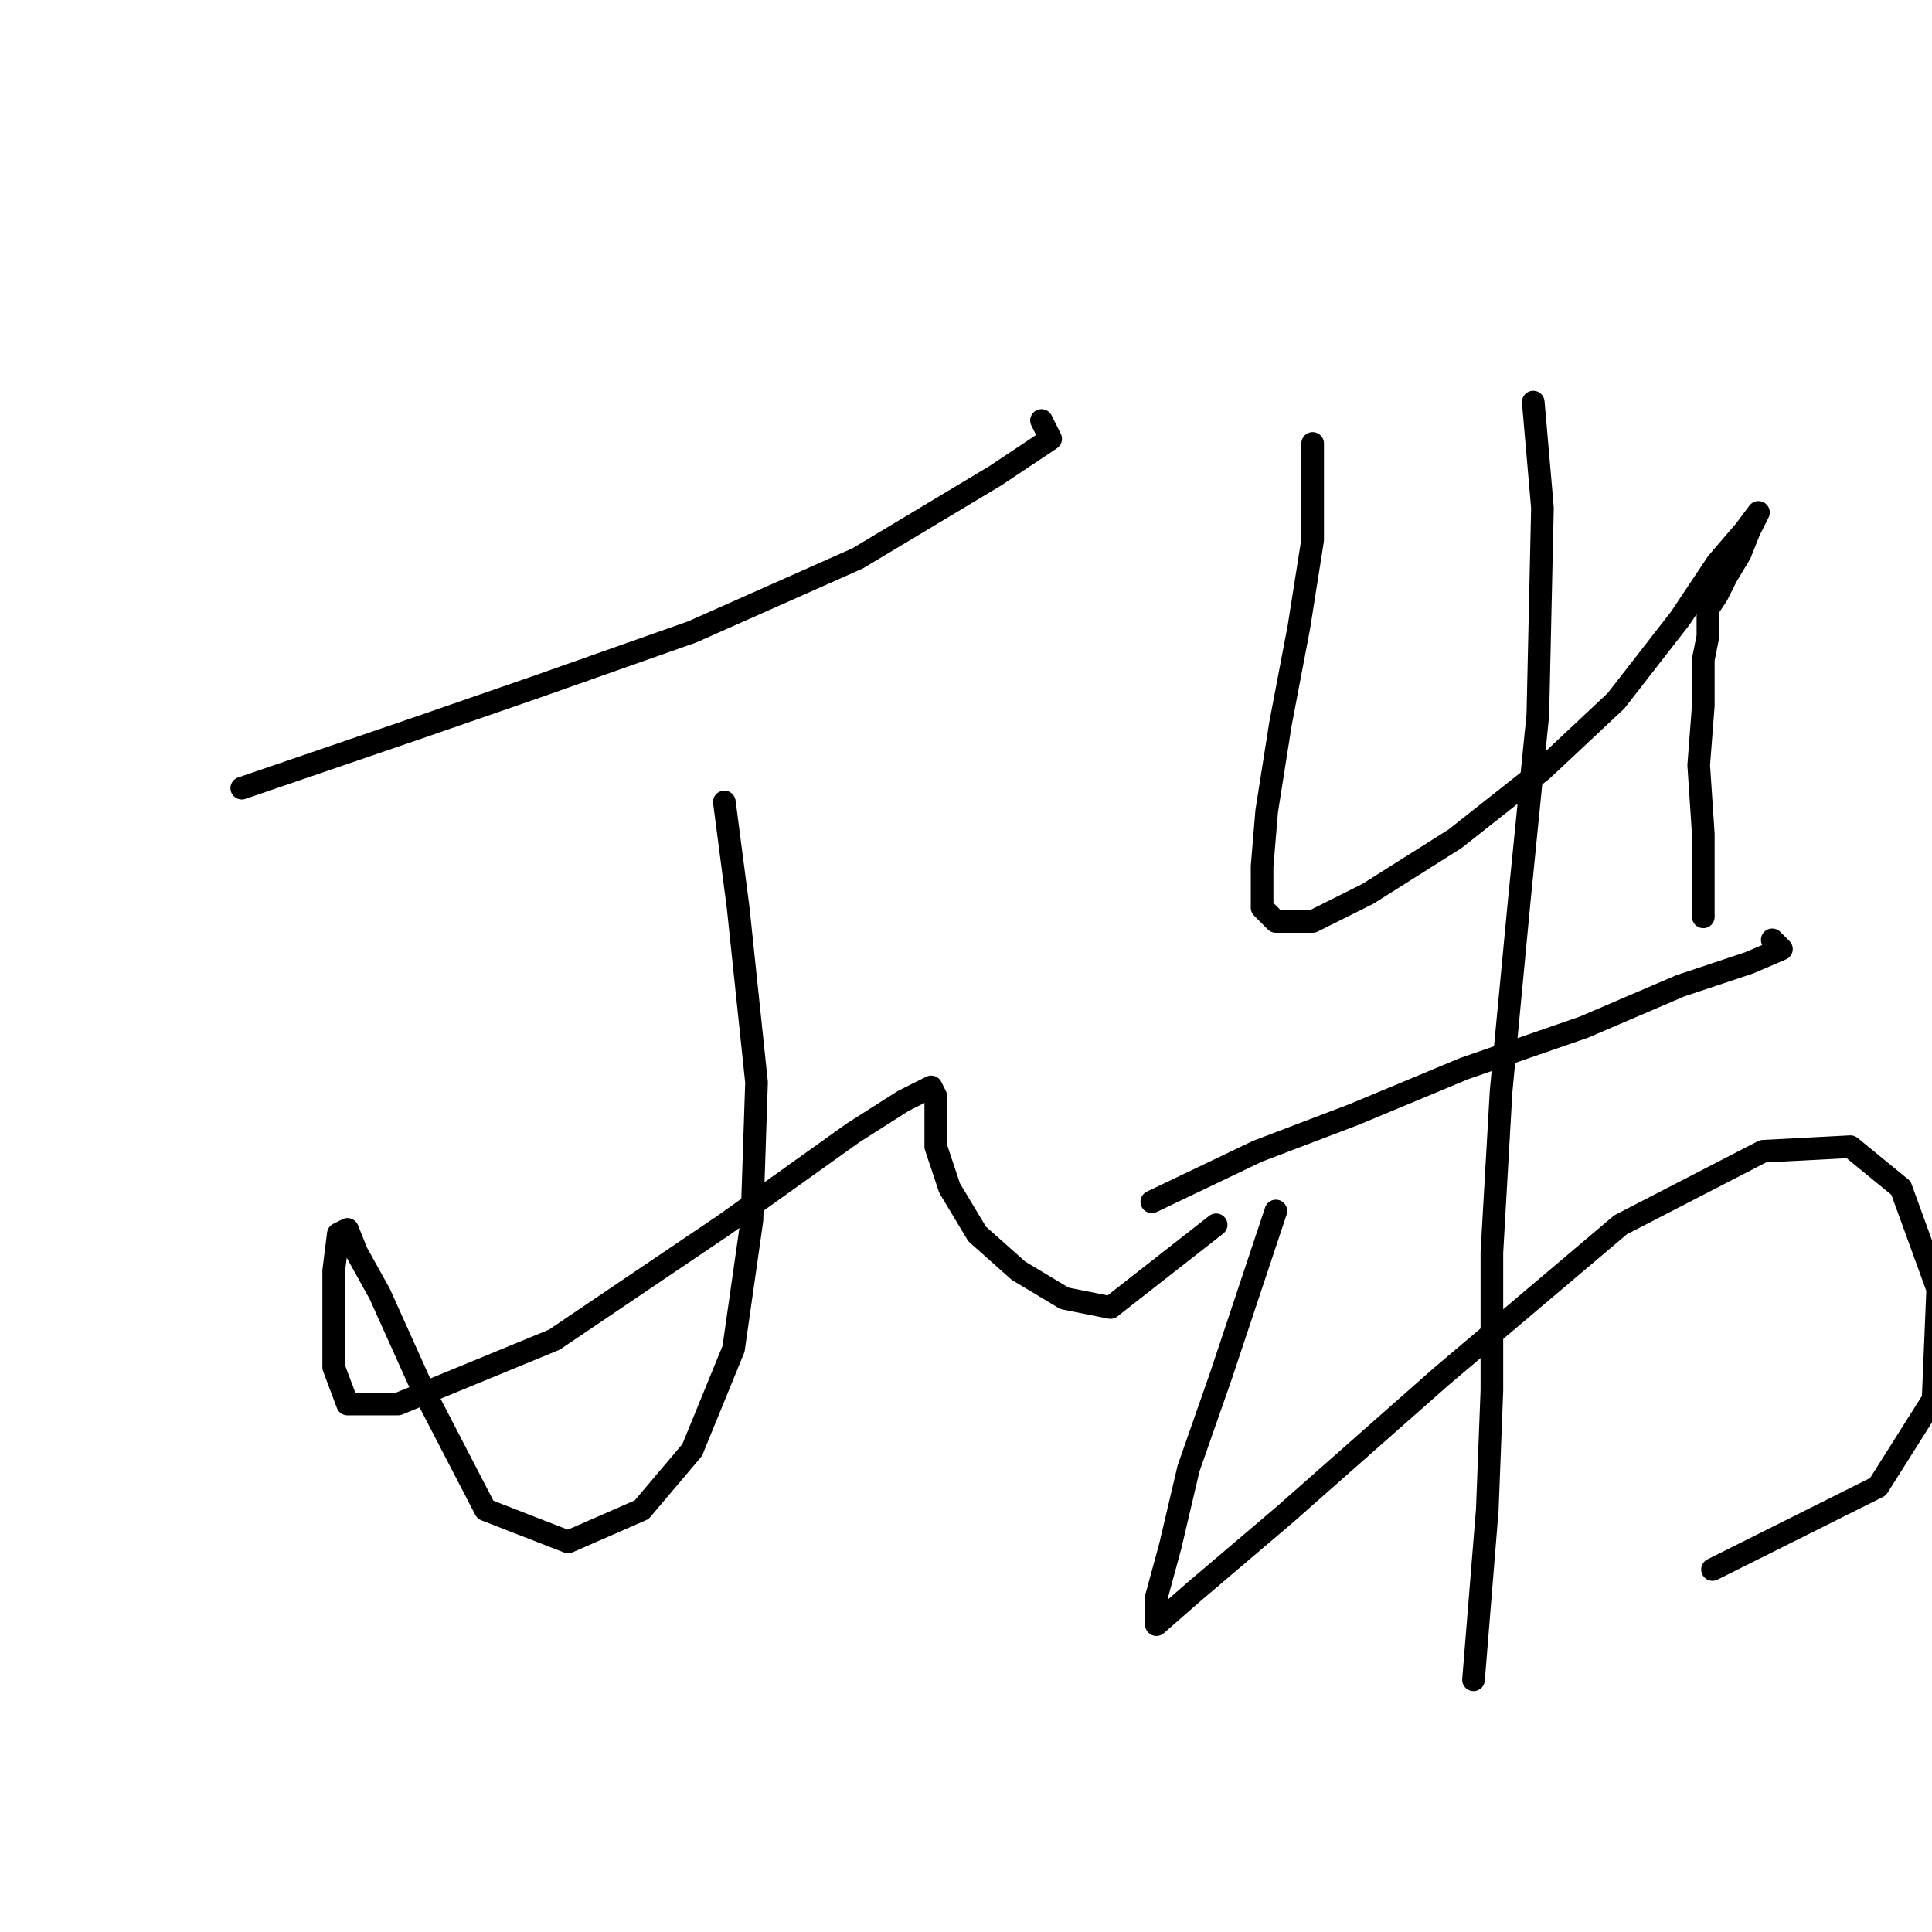 <?xml version="1.0" standalone="no"?>
    <svg width="256" height="256" xmlns="http://www.w3.org/2000/svg" version="1.1">
    <polyline stroke="black" stroke-width="3" stroke-linecap="round" fill="transparent" stroke-linejoin="round" points="32.036 104.436 55.178 96.519 71.012 91.038 91.718 83.73 113.642 73.986 131.912 63.024 139.22 58.152 138.002 55.716 138.002 55.716 " />
        <polyline stroke="black" stroke-width="3" stroke-linecap="round" fill="transparent" stroke-linejoin="round" points="95.981 106.263 97.808 120.27 100.244 143.412 99.635 161.682 97.199 178.734 91.718 192.131 85.019 200.048 75.275 204.311 64.313 200.048 55.787 183.605 50.306 171.426 47.261 165.945 46.043 162.9 44.825 163.509 44.216 168.381 44.216 175.08 44.216 181.17 46.043 186.041 52.742 186.041 73.448 177.516 95.981 162.291 113.033 150.111 119.732 145.848 123.386 144.021 123.995 145.239 123.995 148.284 123.995 151.938 125.822 157.419 129.476 163.509 134.957 168.381 141.047 172.035 147.137 173.253 161.144 162.291 161.144 162.291 " />
        <polyline stroke="black" stroke-width="3" stroke-linecap="round" fill="transparent" stroke-linejoin="round" points="173.932 58.761 173.932 71.55 172.105 83.121 169.669 95.91 167.843 107.481 167.234 114.789 167.234 120.27 169.061 122.097 173.932 122.097 181.24 118.443 192.811 111.135 204.382 102 214.126 92.865 222.652 81.903 227.524 74.595 231.178 70.332 233.005 67.896 233.005 67.896 231.787 70.332 230.569 73.377 228.742 76.422 227.524 78.858 226.306 80.685 226.306 81.903 226.306 82.512 226.306 84.339 225.697 87.384 225.697 93.474 225.088 101.391 225.697 110.526 225.697 117.225 225.697 121.488 225.697 121.488 " />
        <polyline stroke="black" stroke-width="3" stroke-linecap="round" fill="transparent" stroke-linejoin="round" points="152.618 159.246 166.625 152.547 179.413 147.675 194.029 141.585 209.863 136.104 222.652 130.623 231.787 127.578 236.05 125.751 234.832 124.533 234.832 124.533 " />
        <polyline stroke="black" stroke-width="3" stroke-linecap="round" fill="transparent" stroke-linejoin="round" points="169.061 160.464 161.753 182.388 157.49 194.567 155.054 204.92 153.227 211.619 153.227 215.273 158.099 211.01 170.279 200.657 190.984 182.388 214.735 162.291 233.614 152.547 245.185 151.938 251.884 157.419 256.756 170.817 256.147 185.432 248.839 197.003 226.915 207.965 226.915 207.965 " />
        <polyline stroke="black" stroke-width="3" stroke-linecap="round" fill="transparent" stroke-linejoin="round" points="203.164 53.28 204.382 67.287 203.773 94.692 201.337 119.052 198.901 144.63 197.683 165.945 197.683 184.215 197.074 200.048 195.247 222.581 195.247 222.581 " />
        </svg>